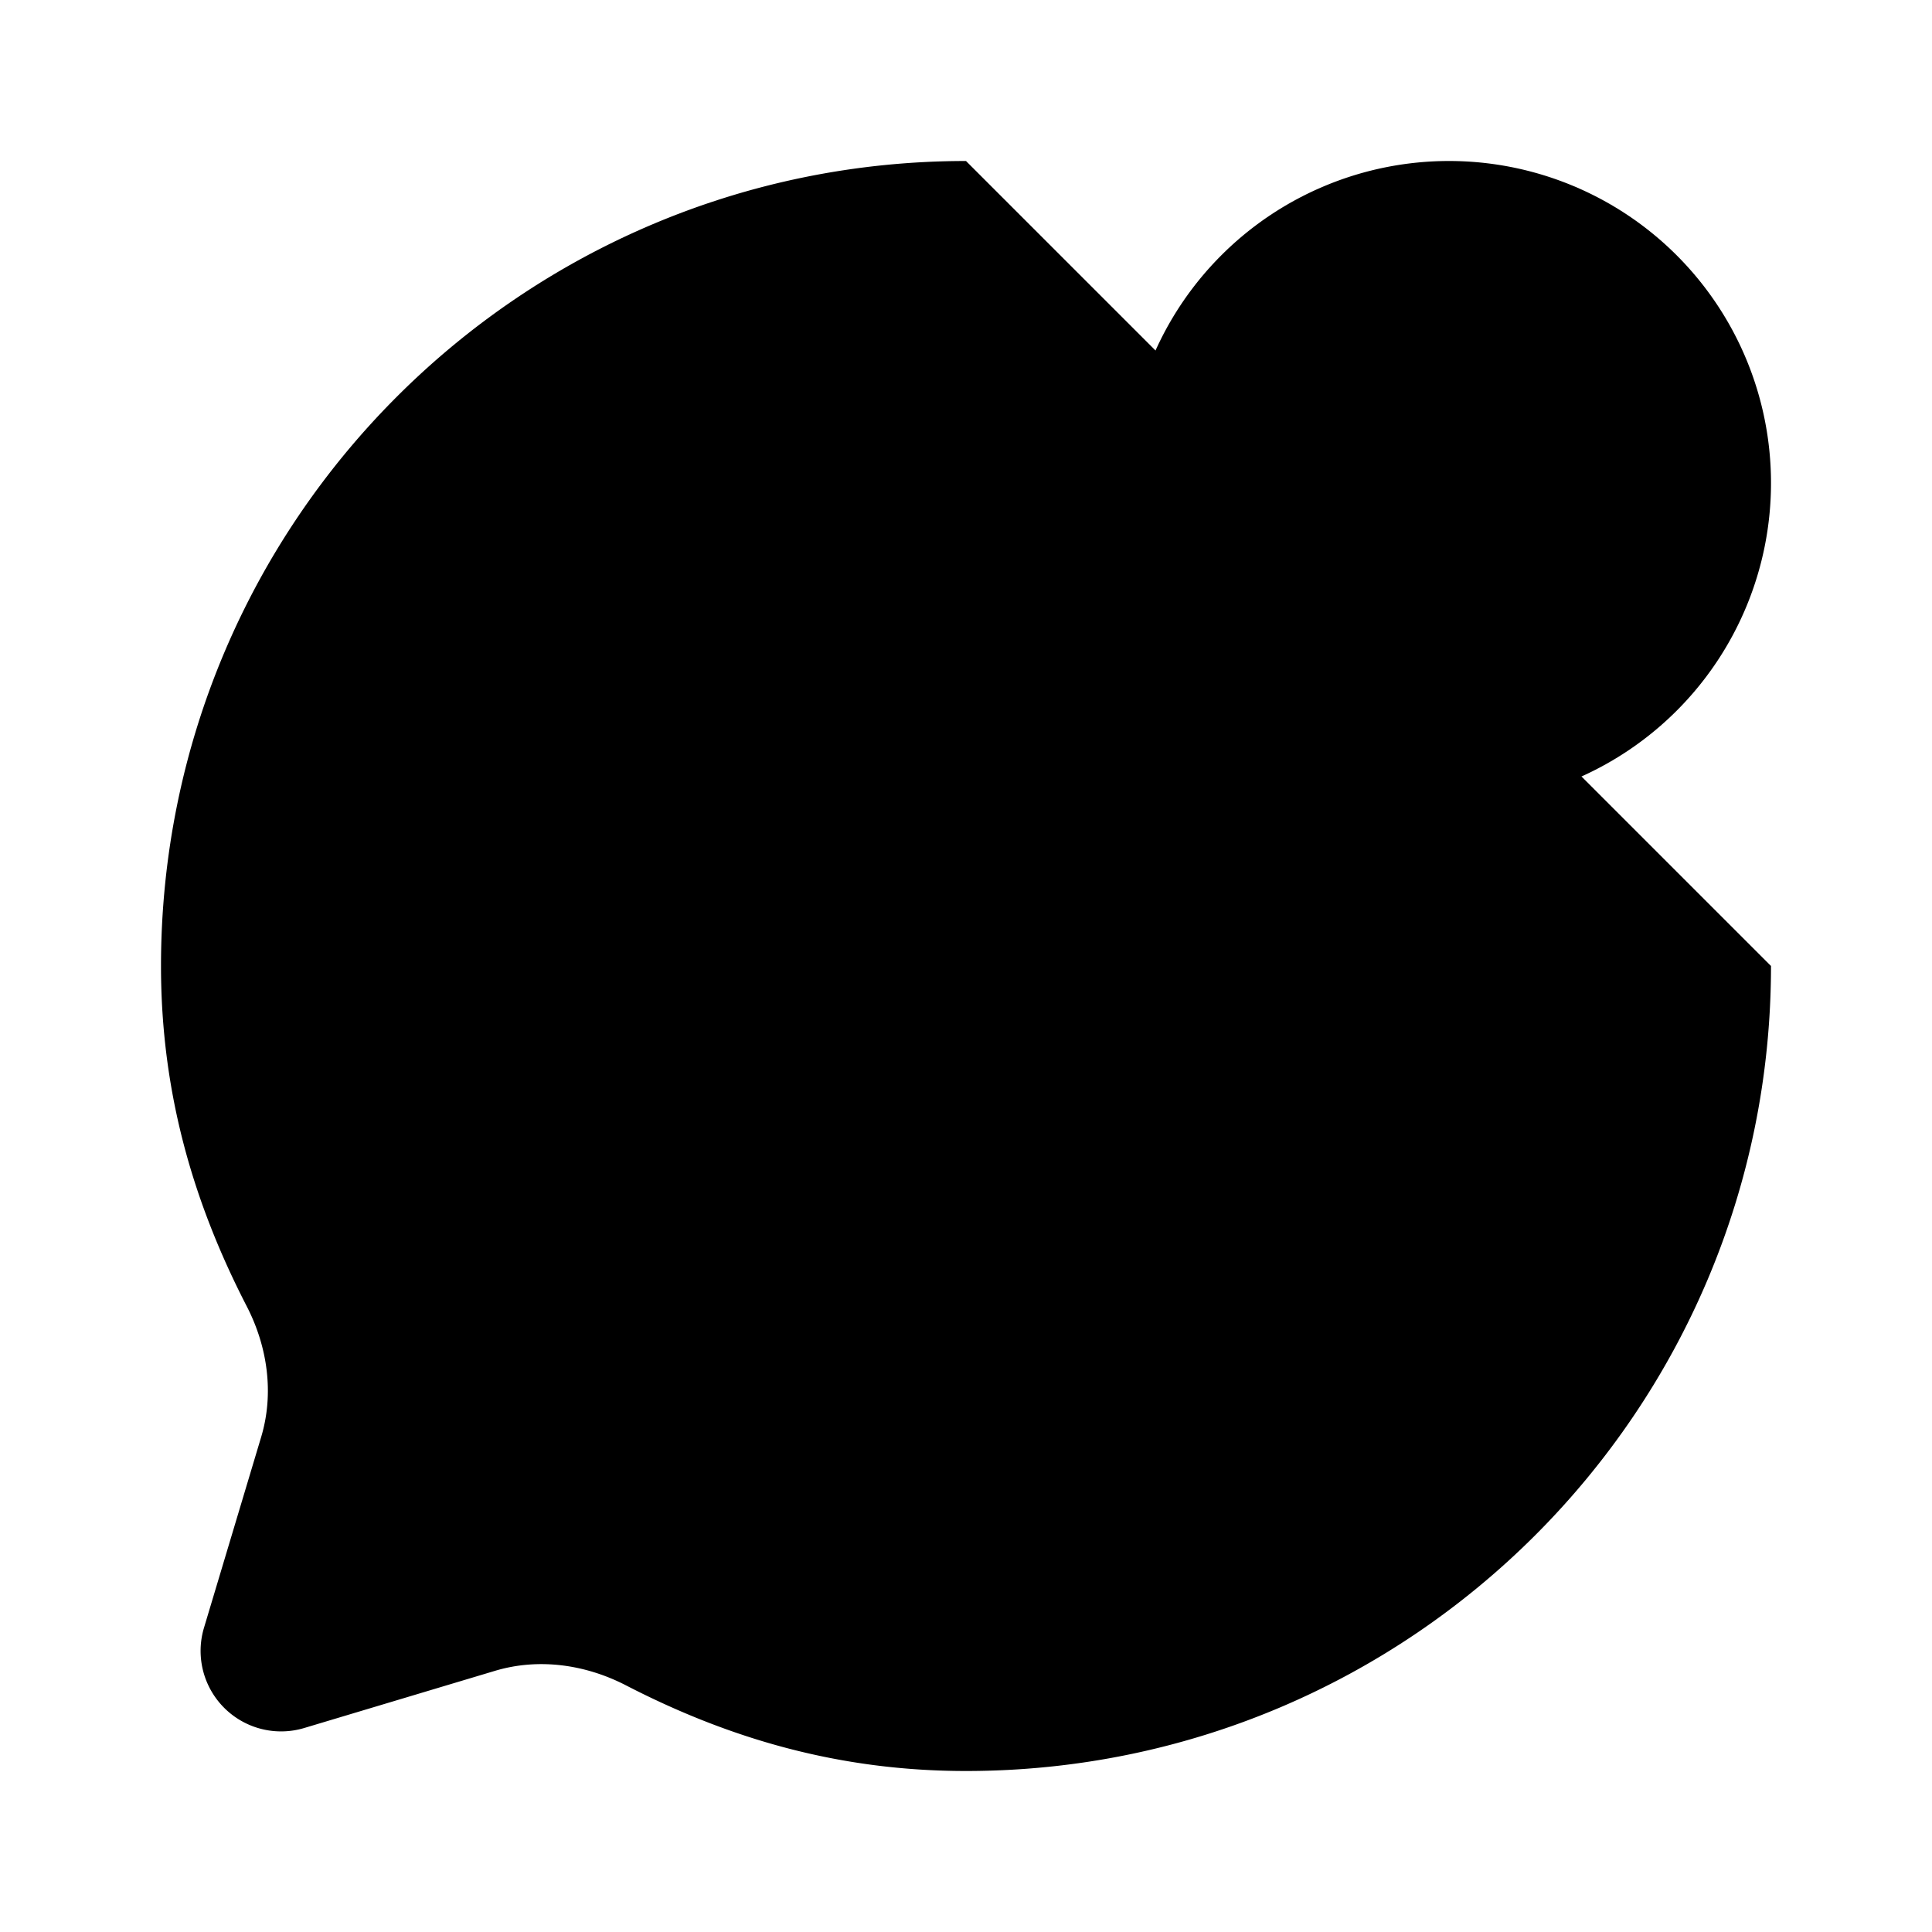<svg xmlns="http://www.w3.org/2000/svg" viewBox="0 0 24 24"><path d="m18 6 1-1m3 1a4 4 0 1 1-8 0 4 4 0 0 1 8 0M11.996 12h.009M8 12h.01"/><path d="M22 12c0 5.523-4.477 10-10 10-1.576 0-2.941-.402-4.224-1.064-.504-.26-1.085-.343-1.628-.18l-2.369.71a1 1 0 0 1-1.245-1.245l.71-2.369c.163-.542.08-1.124-.18-1.627C2.402 14.94 2 13.575 2 12 2 6.477 6.477 2 12 2"/></svg>